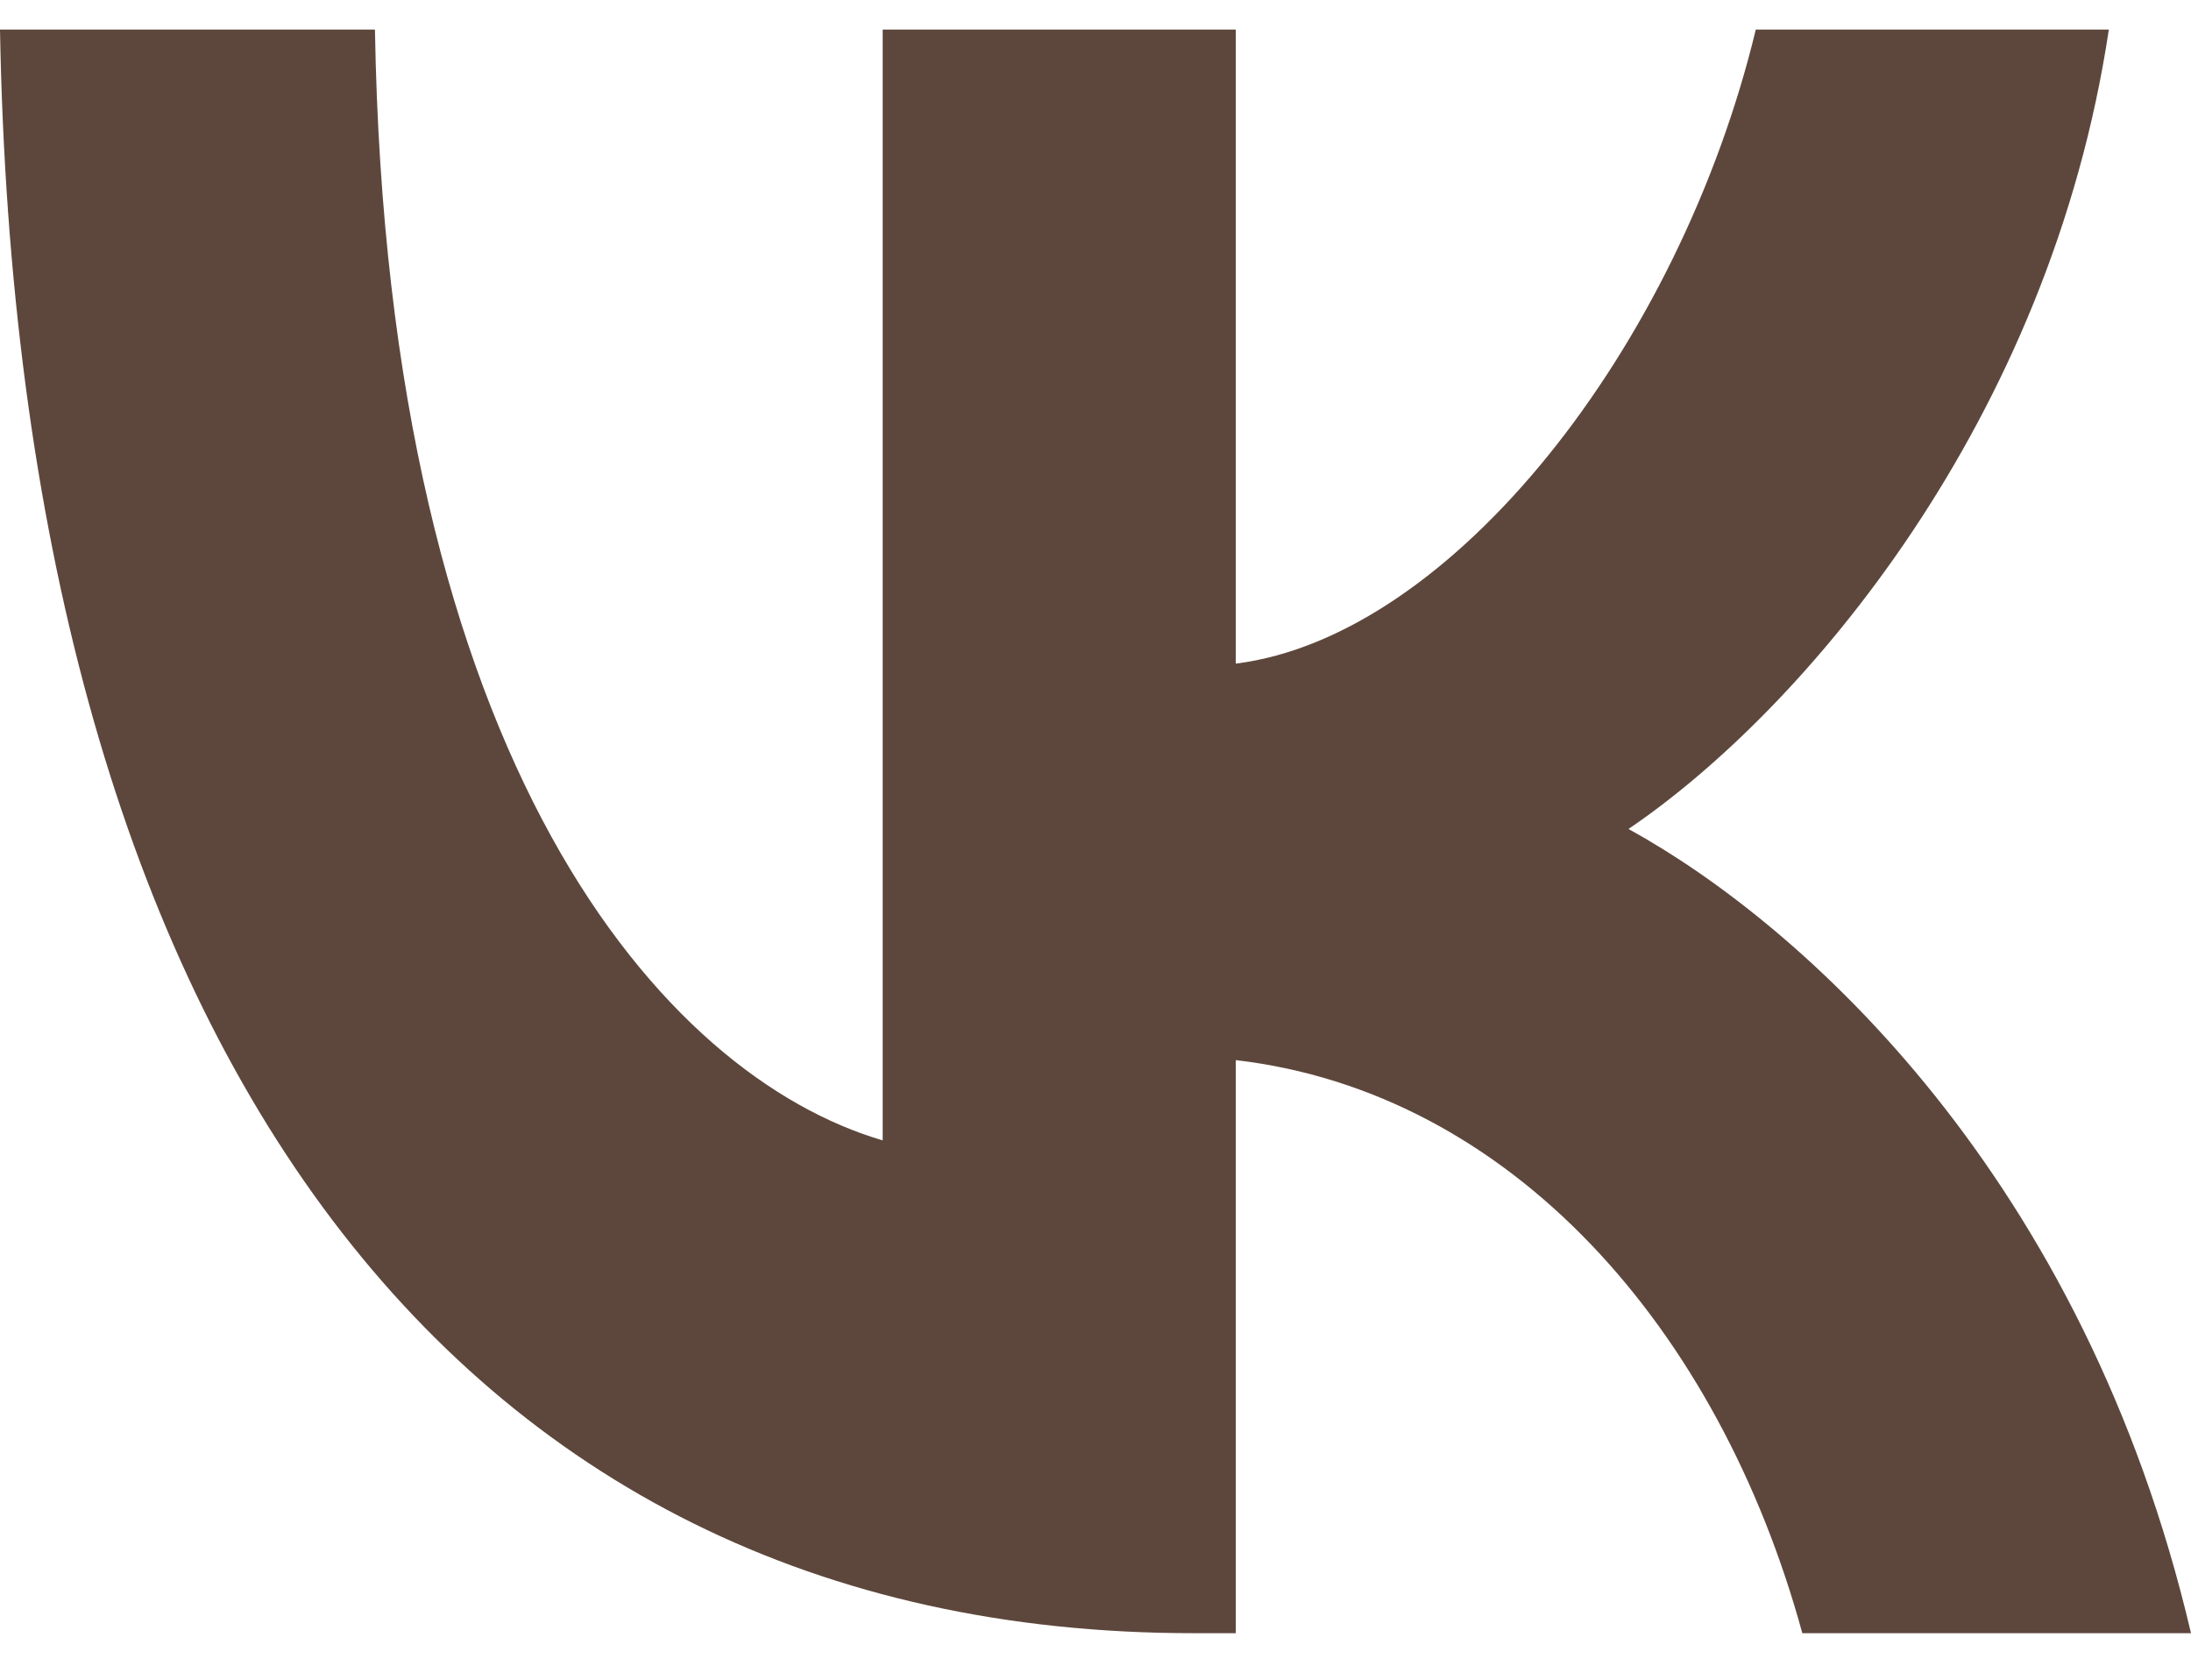 <svg width="30" height="23" viewBox="0 0 30 23" fill="none" xmlns="http://www.w3.org/2000/svg">
<path d="M16.34 22.363C6.09 22.363 0.244 14.121 0 0.405H5.134C5.303 10.472 9.088 14.736 12.086 15.615V0.405H16.921V9.087C19.881 8.714 22.991 4.757 24.041 0.405H28.875C28.07 5.768 24.697 9.725 22.298 11.351C24.697 12.67 28.538 16.121 30 22.363H24.678C23.535 18.187 20.687 14.956 16.921 14.516V22.363H16.34Z" fill="#5D473C"/>
</svg>
